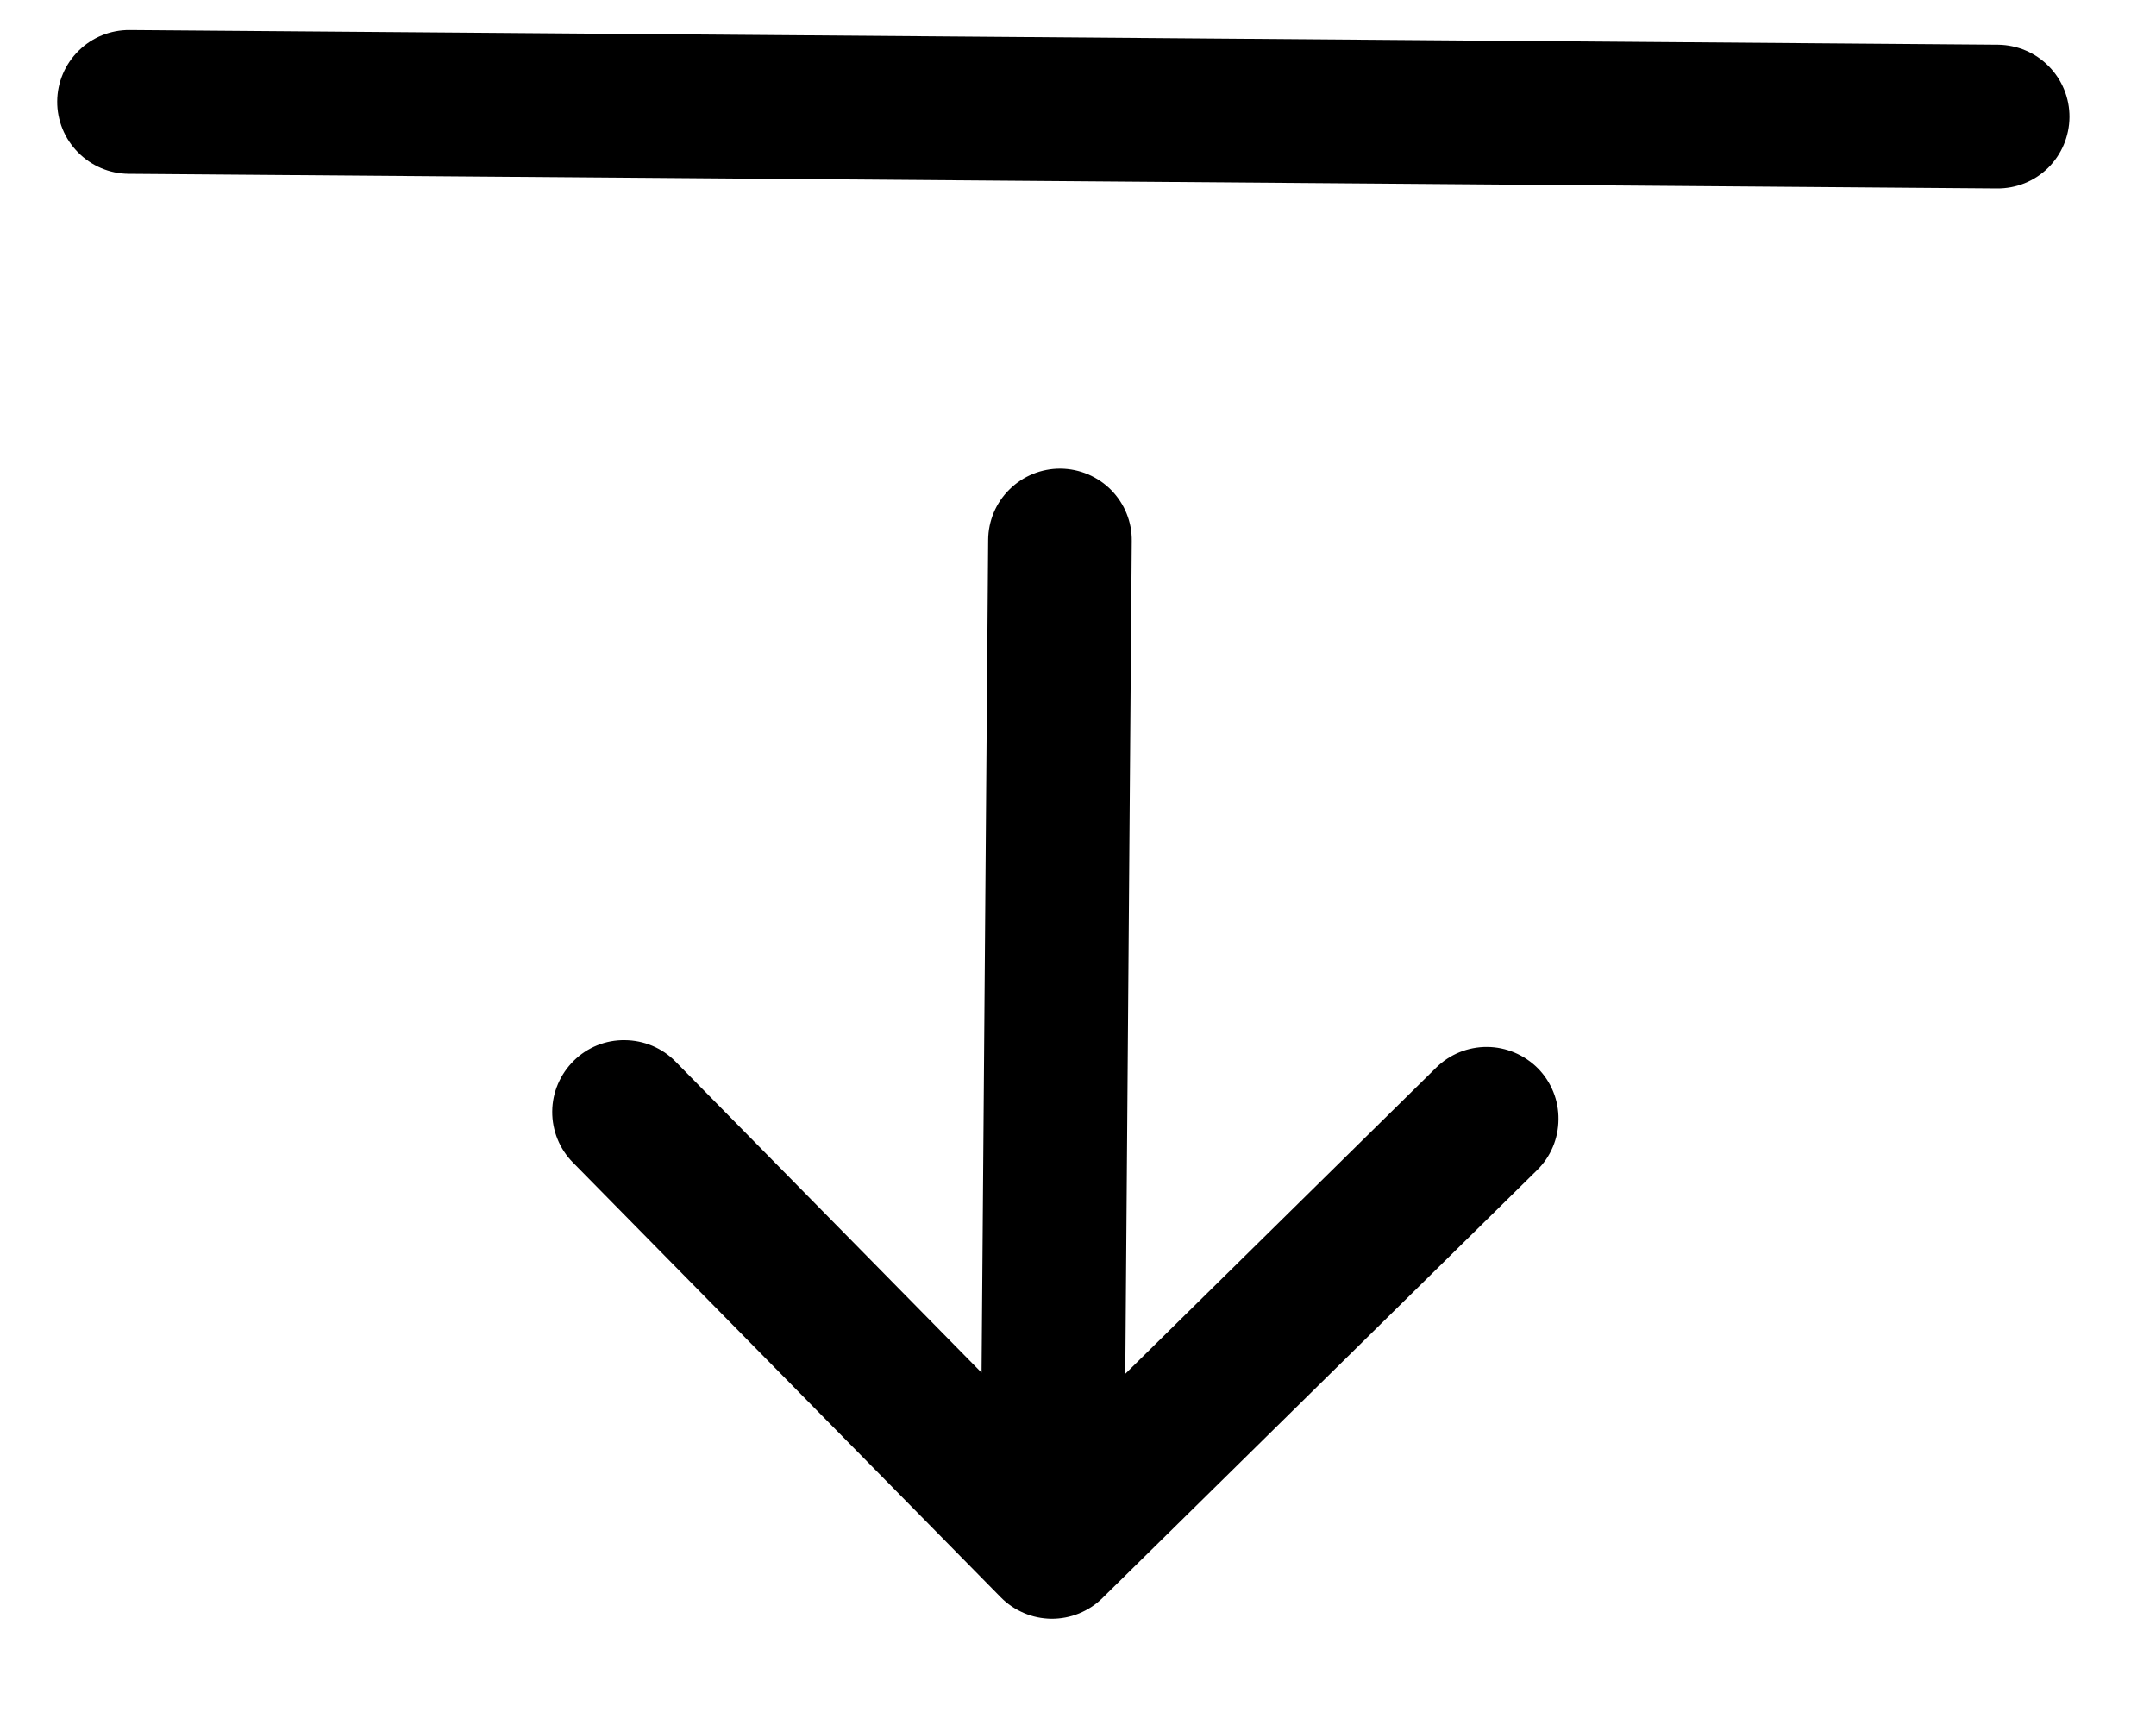 <svg width="15" height="12" viewBox="0 0 15 12" fill="none" xmlns="http://www.w3.org/2000/svg">
<path fill-rule="evenodd" clip-rule="evenodd" d="M14.398 0.815C14.399 0.683 14.347 0.555 14.254 0.461C14.161 0.366 14.035 0.313 13.902 0.311L0.902 0.209C0.77 0.208 0.642 0.259 0.548 0.352C0.453 0.445 0.399 0.572 0.398 0.705C0.397 0.837 0.449 0.965 0.542 1.059C0.635 1.154 0.762 1.208 0.894 1.209L13.894 1.311C14.027 1.312 14.154 1.261 14.249 1.168C14.343 1.075 14.397 0.948 14.398 0.815ZM7.378 3.26C7.246 3.259 7.118 3.311 7.024 3.404C6.929 3.497 6.876 3.623 6.875 3.756L6.829 9.549L4.7 7.385C4.607 7.29 4.48 7.237 4.347 7.236C4.214 7.234 4.086 7.286 3.992 7.379C3.897 7.473 3.843 7.599 3.842 7.732C3.841 7.865 3.893 7.993 3.986 8.087L6.962 11.111C7.008 11.158 7.063 11.195 7.124 11.221C7.184 11.247 7.249 11.26 7.315 11.261C7.381 11.261 7.446 11.249 7.507 11.224C7.568 11.199 7.624 11.163 7.67 11.117L10.694 8.14C10.789 8.047 10.842 7.92 10.843 7.788C10.845 7.655 10.793 7.527 10.7 7.432C10.606 7.338 10.479 7.284 10.347 7.283C10.214 7.282 10.086 7.334 9.992 7.427L7.829 9.557L7.874 3.764C7.876 3.631 7.824 3.504 7.731 3.409C7.638 3.315 7.511 3.261 7.378 3.26Z" fill="black"/>
</svg>
